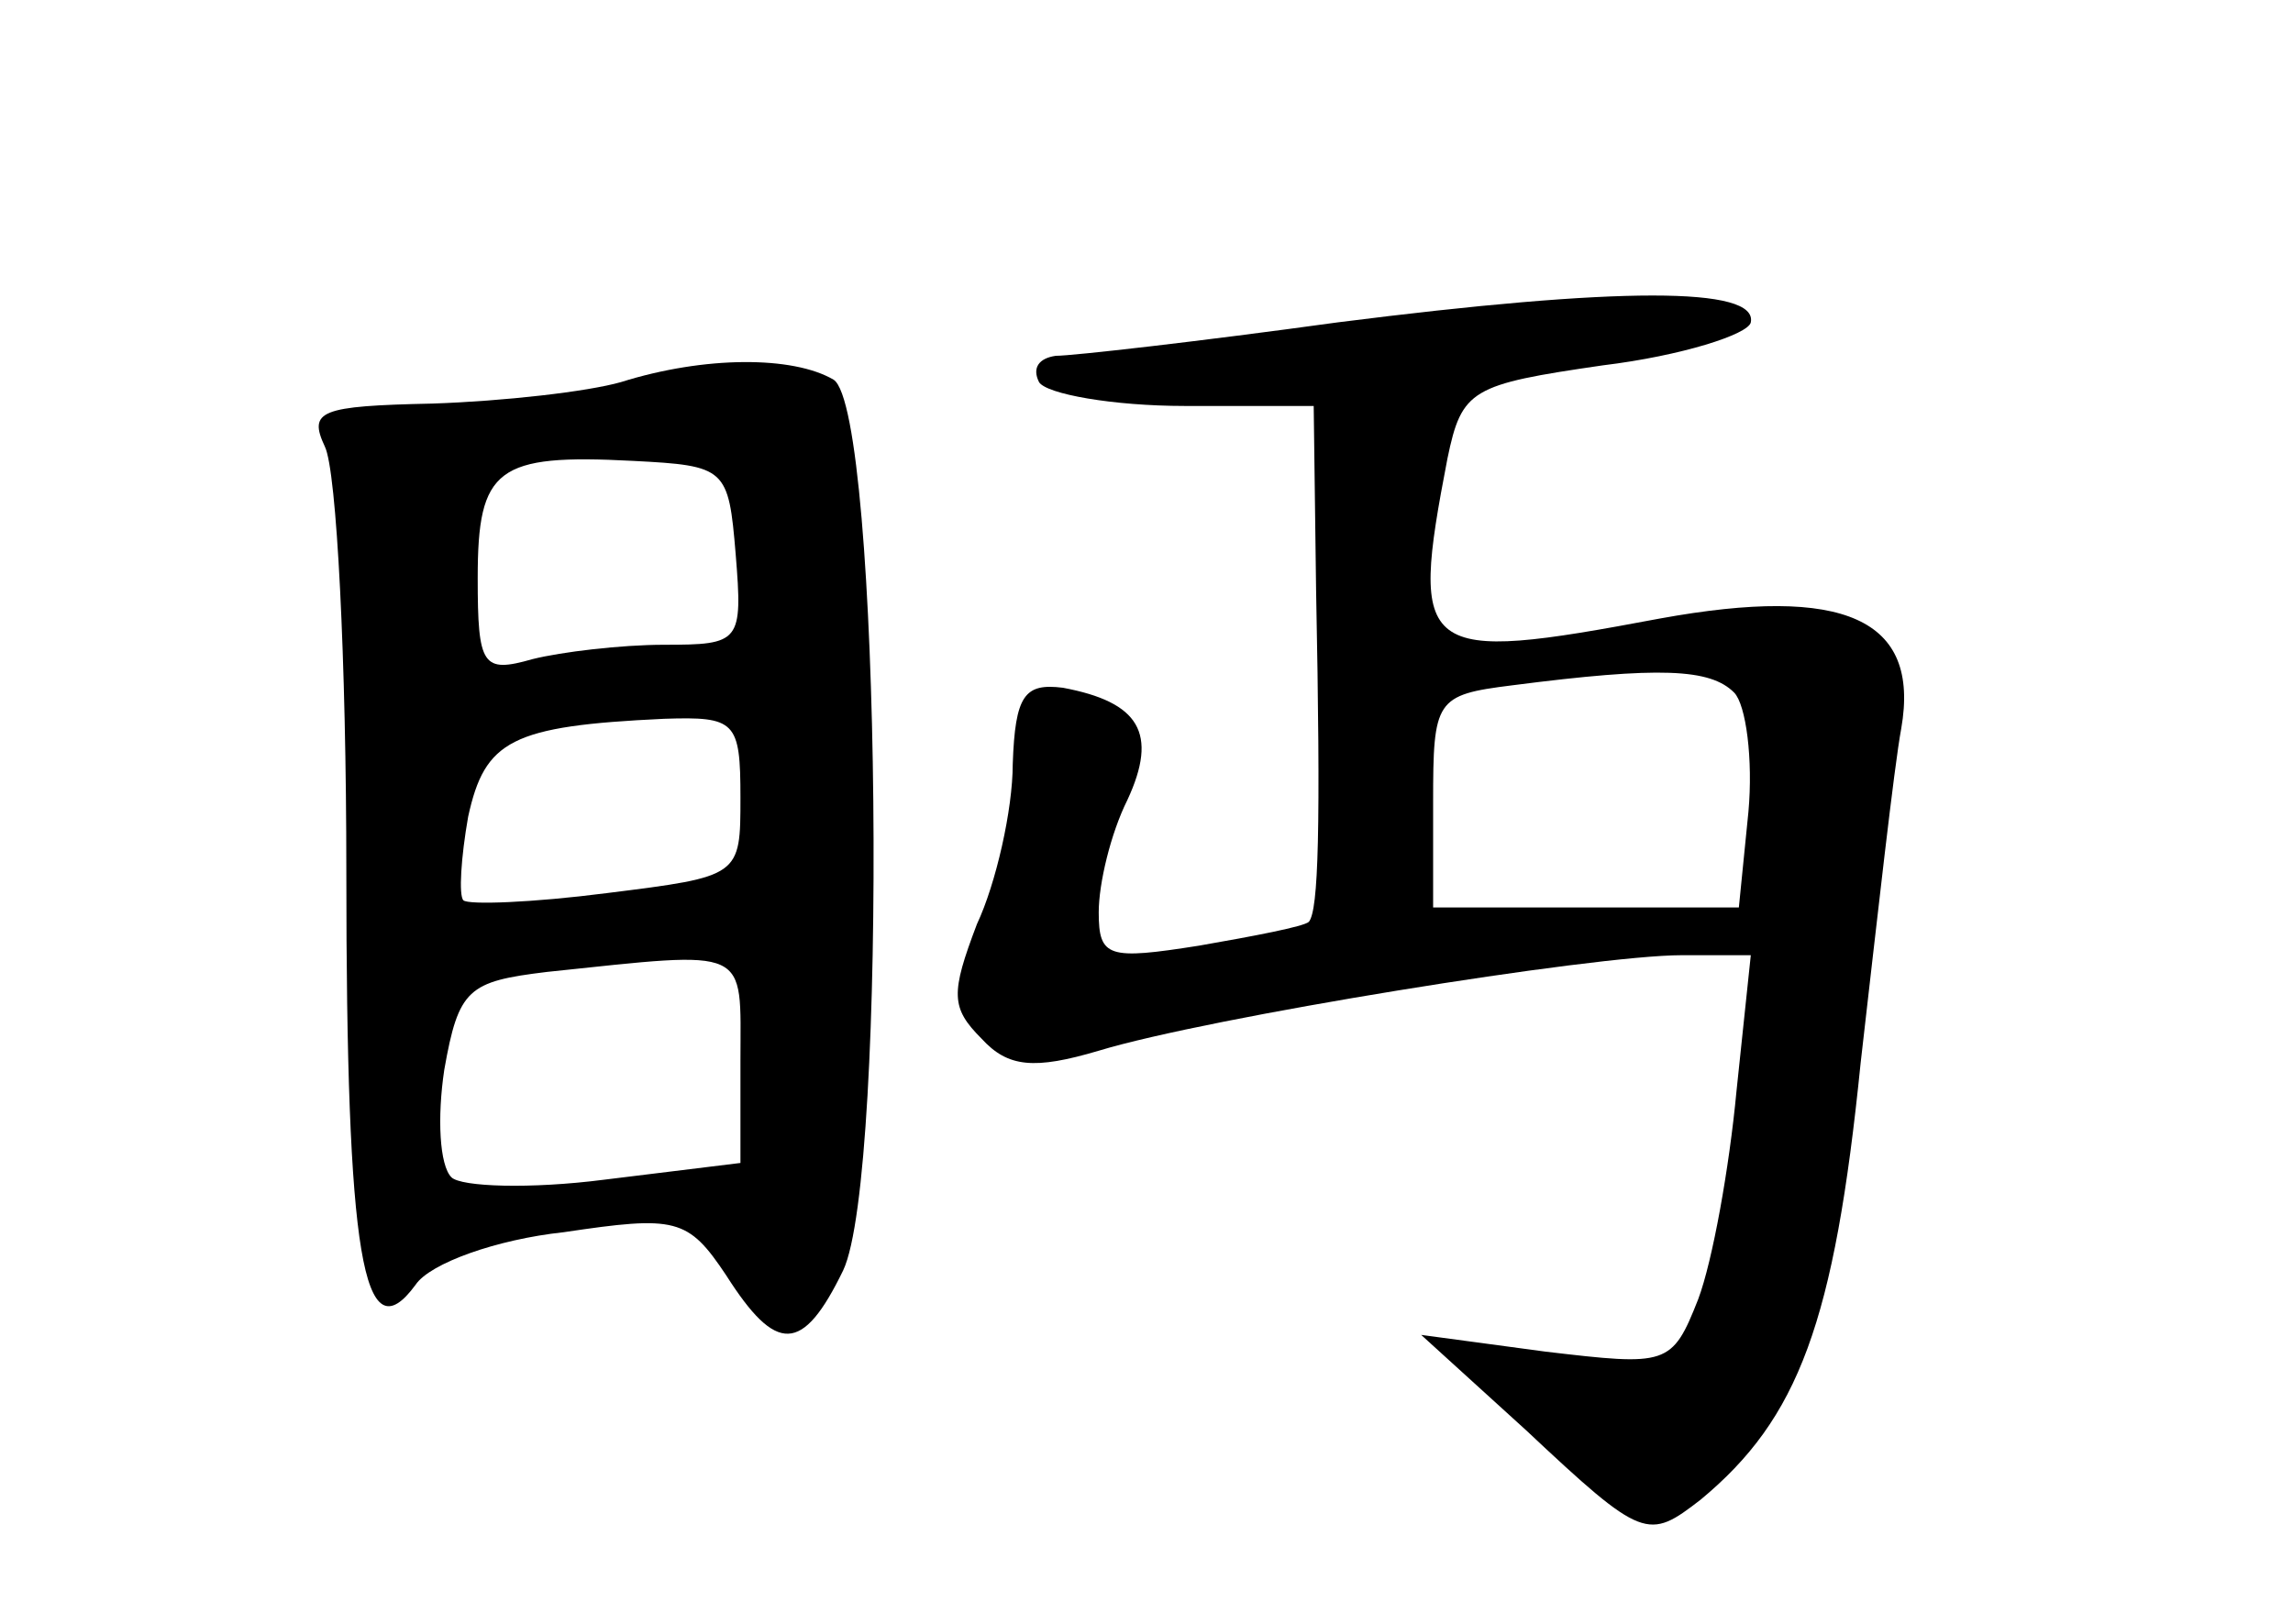 <?xml version="1.0" standalone="no"?>
<!DOCTYPE svg PUBLIC "-//W3C//DTD SVG 20010904//EN"
 "http://www.w3.org/TR/2001/REC-SVG-20010904/DTD/svg10.dtd">
<svg version="1.0" xmlns="http://www.w3.org/2000/svg"
 width="96pt" height="68pt" viewBox="0 0 96 68"
 preserveAspectRatio="xMidYMid meet">
<g transform="translate(0,68) scale(0.1,-0.1)"
fill="#000000" stroke="none">
<path d="M560 545 c-58 -8 -111 -14 -118 -14 -7 -1 -10 -5 -7 -11 3 -5 31 -10
61 -10 l54 0 1 -77 c2 -101 1 -134 -3 -139 -2 -2 -23 -6 -46 -10 -38 -6 -42
-5 -42 14 0 12 5 33 12 47 13 28 5 41 -27 47 -16 2 -20 -3 -21 -32 0 -19 -7
-50 -15 -67 -11 -29 -11 -35 2 -48 11 -12 22 -13 49 -5 46 14 207 40 244 40
l29 0 -6 -57 c-3 -32 -10 -71 -16 -87 -11 -28 -13 -28 -64 -22 l-52 7 44 -40
c49 -46 51 -46 73 -29 41 34 56 74 67 183 7 61 14 124 17 140 8 46 -24 60
-101 46 -101 -19 -105 -16 -89 67 6 29 10 31 65 39 33 4 61 13 62 18 3 15 -55
15 -173 0z m166 -155 c5 -5 8 -28 6 -50 l-4 -40 -64 0 -64 0 0 44 c0 43 1 45
33 49 62 8 83 7 93 -3z"/>
<path d="M260 520 c-14 -4 -49 -8 -79 -9 -47 -1 -52 -3 -45 -18 5 -10 9 -90 9
-178 0 -161 7 -203 29 -173 6 9 34 19 62 22 47 7 52 6 68 -18 21 -33 32 -33
49 2 19 40 16 360 -4 373 -17 10 -54 10 -89 -1z m48 -72 c3 -37 2 -38 -30 -38
-18 0 -43 -3 -55 -6 -21 -6 -23 -3 -23 34 0 46 8 52 65 49 39 -2 40 -3 43 -39z
m2 -102 c0 -33 0 -33 -56 -40 -31 -4 -58 -5 -60 -3 -2 2 -1 18 2 35 7 32 18
38 82 41 30 1 32 -1 32 -33z m0 -110 l0 -43 -57 -7 c-31 -4 -60 -3 -64 1 -5 5
-6 25 -3 45 6 34 10 37 43 41 86 9 81 11 81 -37z"/>
</g>
</svg>
